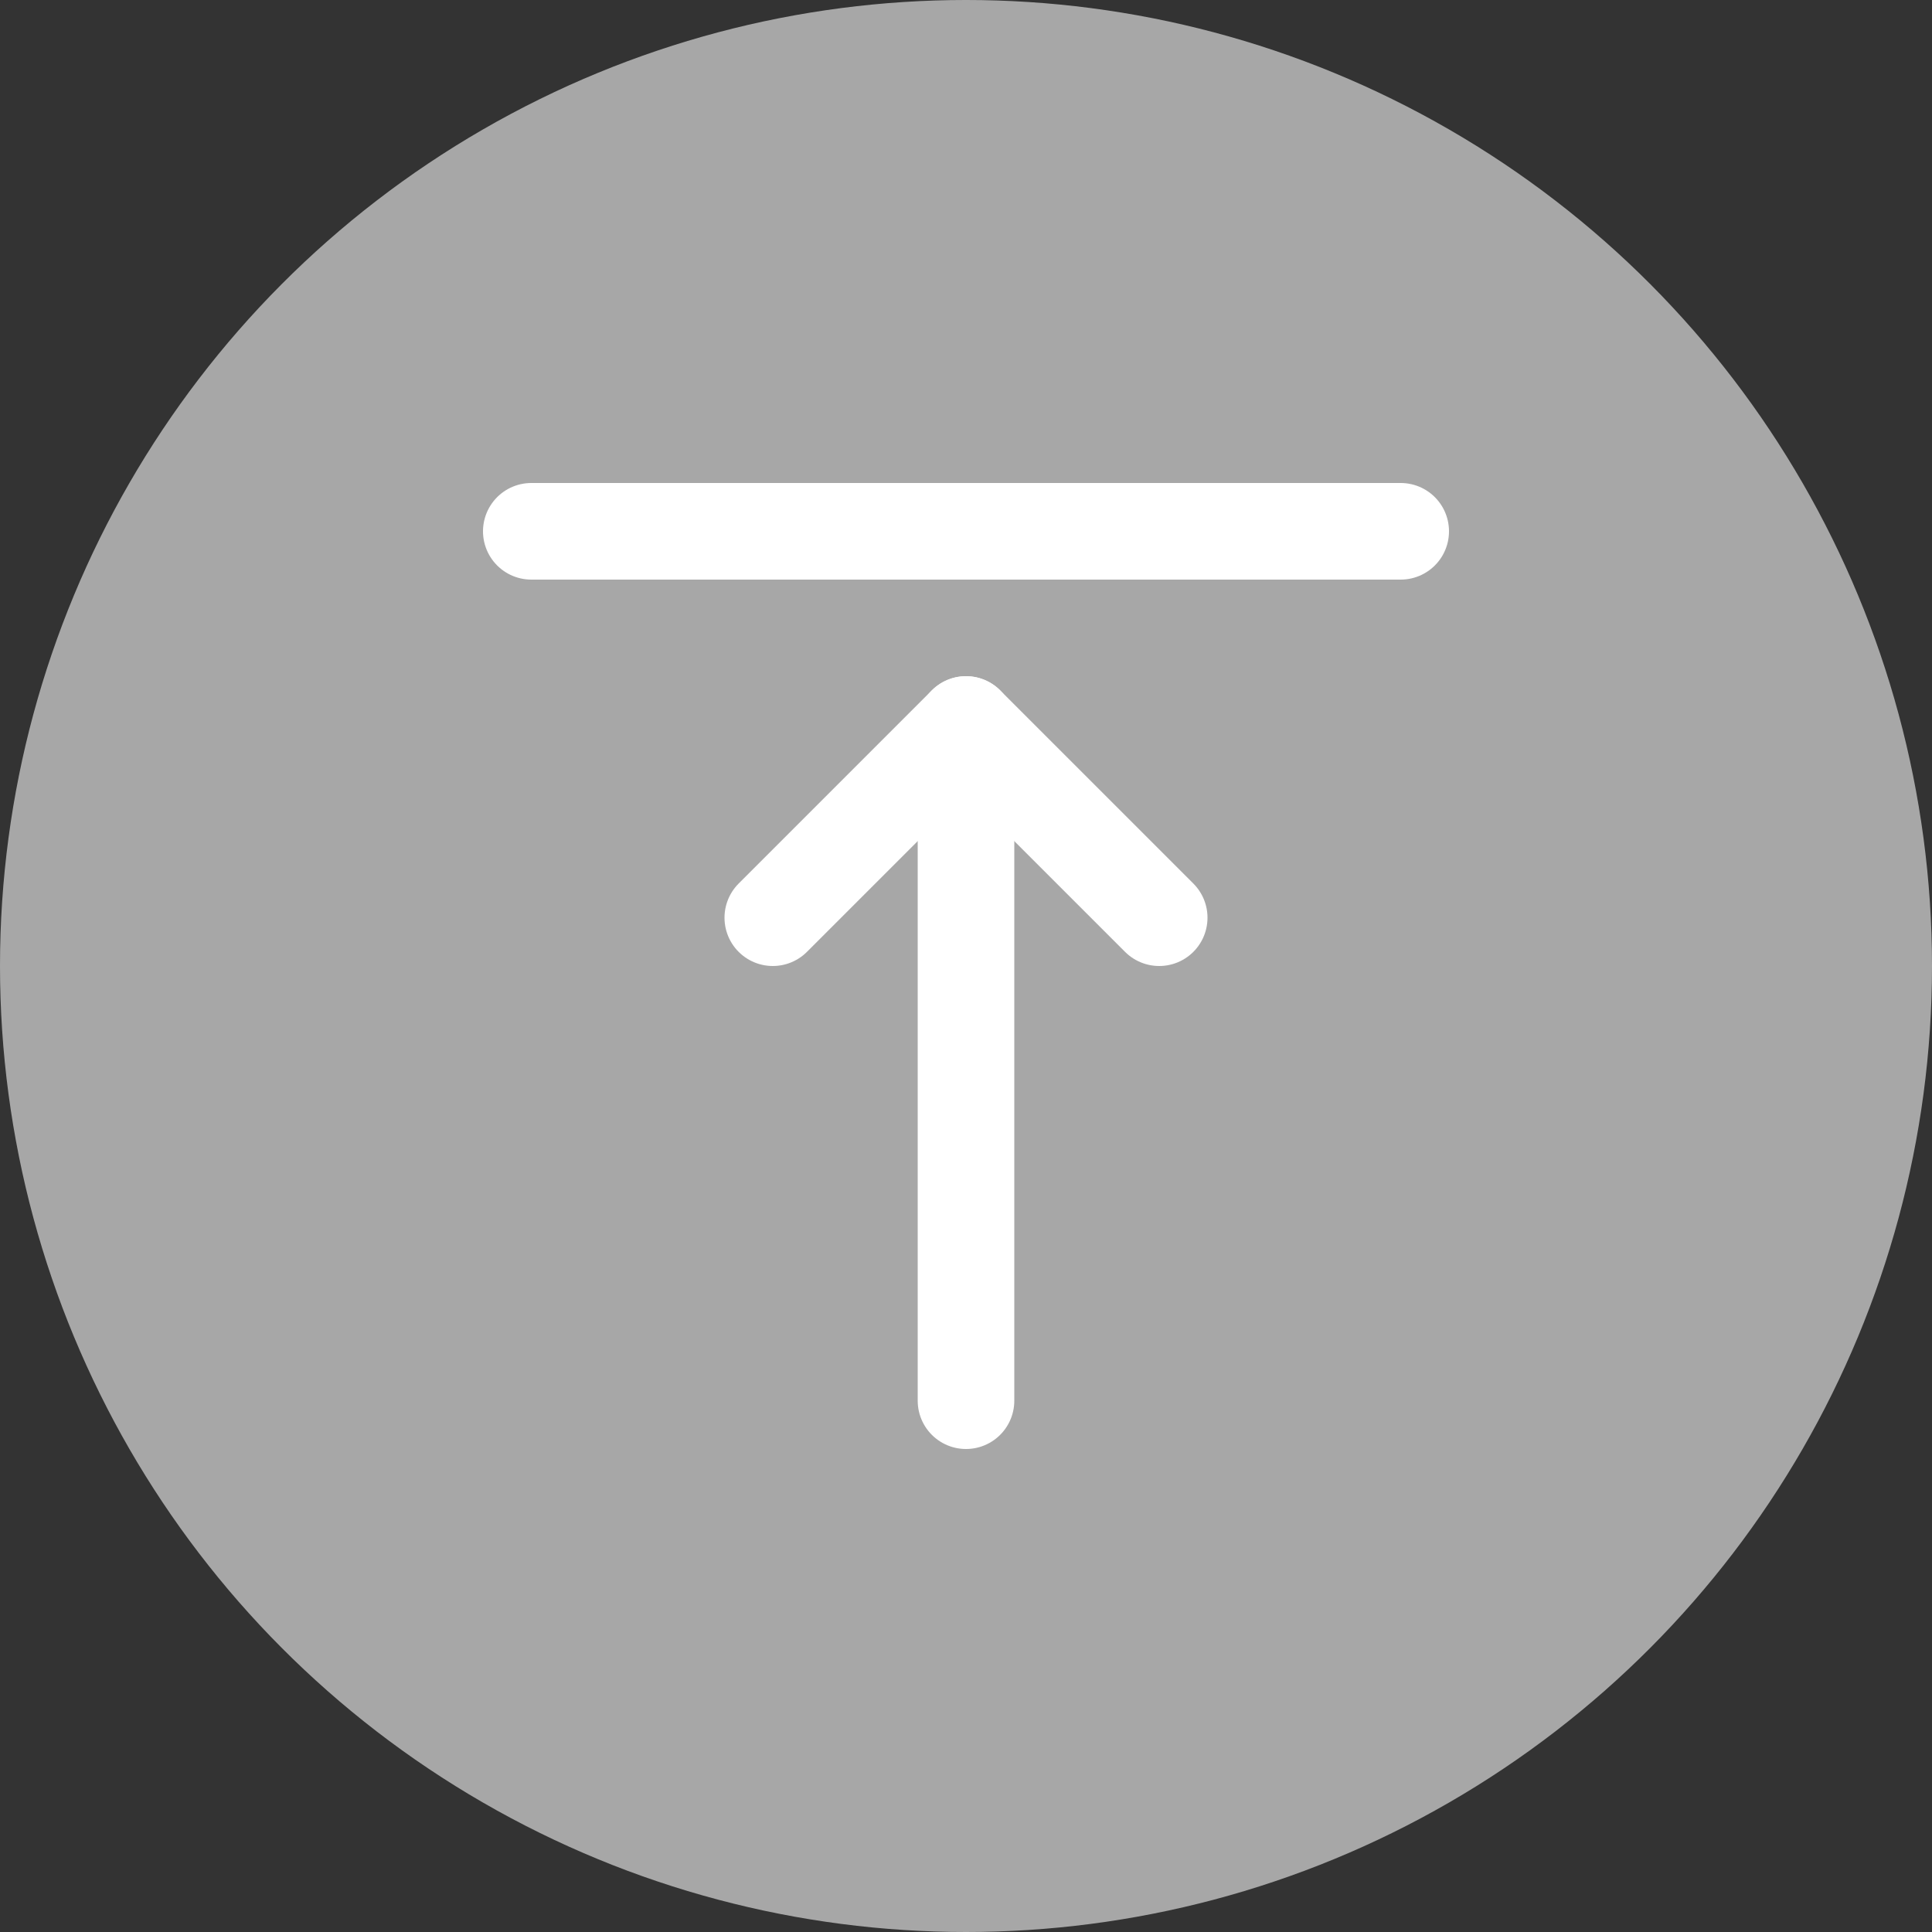 <svg width="40" height="40" viewBox="0 0 40 40" fill="none" xmlns="http://www.w3.org/2000/svg">
<rect x="0" y="0" width="40" height="40" fill="#333333" stroke="none"/>
<circle cx="20" cy="20" r="20" fill="#C4C4C4" fill-opacity="0.8"/>
<path d="M20 15L24 19" stroke="white" stroke-width="2" stroke-linecap="round" stroke-linejoin="round"/>
<path d="M20 15L16 19" stroke="white" stroke-width="2" stroke-linecap="round" stroke-linejoin="round"/>
<path d="M20 29V15.5" stroke="white" stroke-width="2" stroke-linecap="round"/>
<path d="M11 11L29 11" stroke="white" stroke-width="2" stroke-linecap="round" stroke-linejoin="round"/>
</svg>